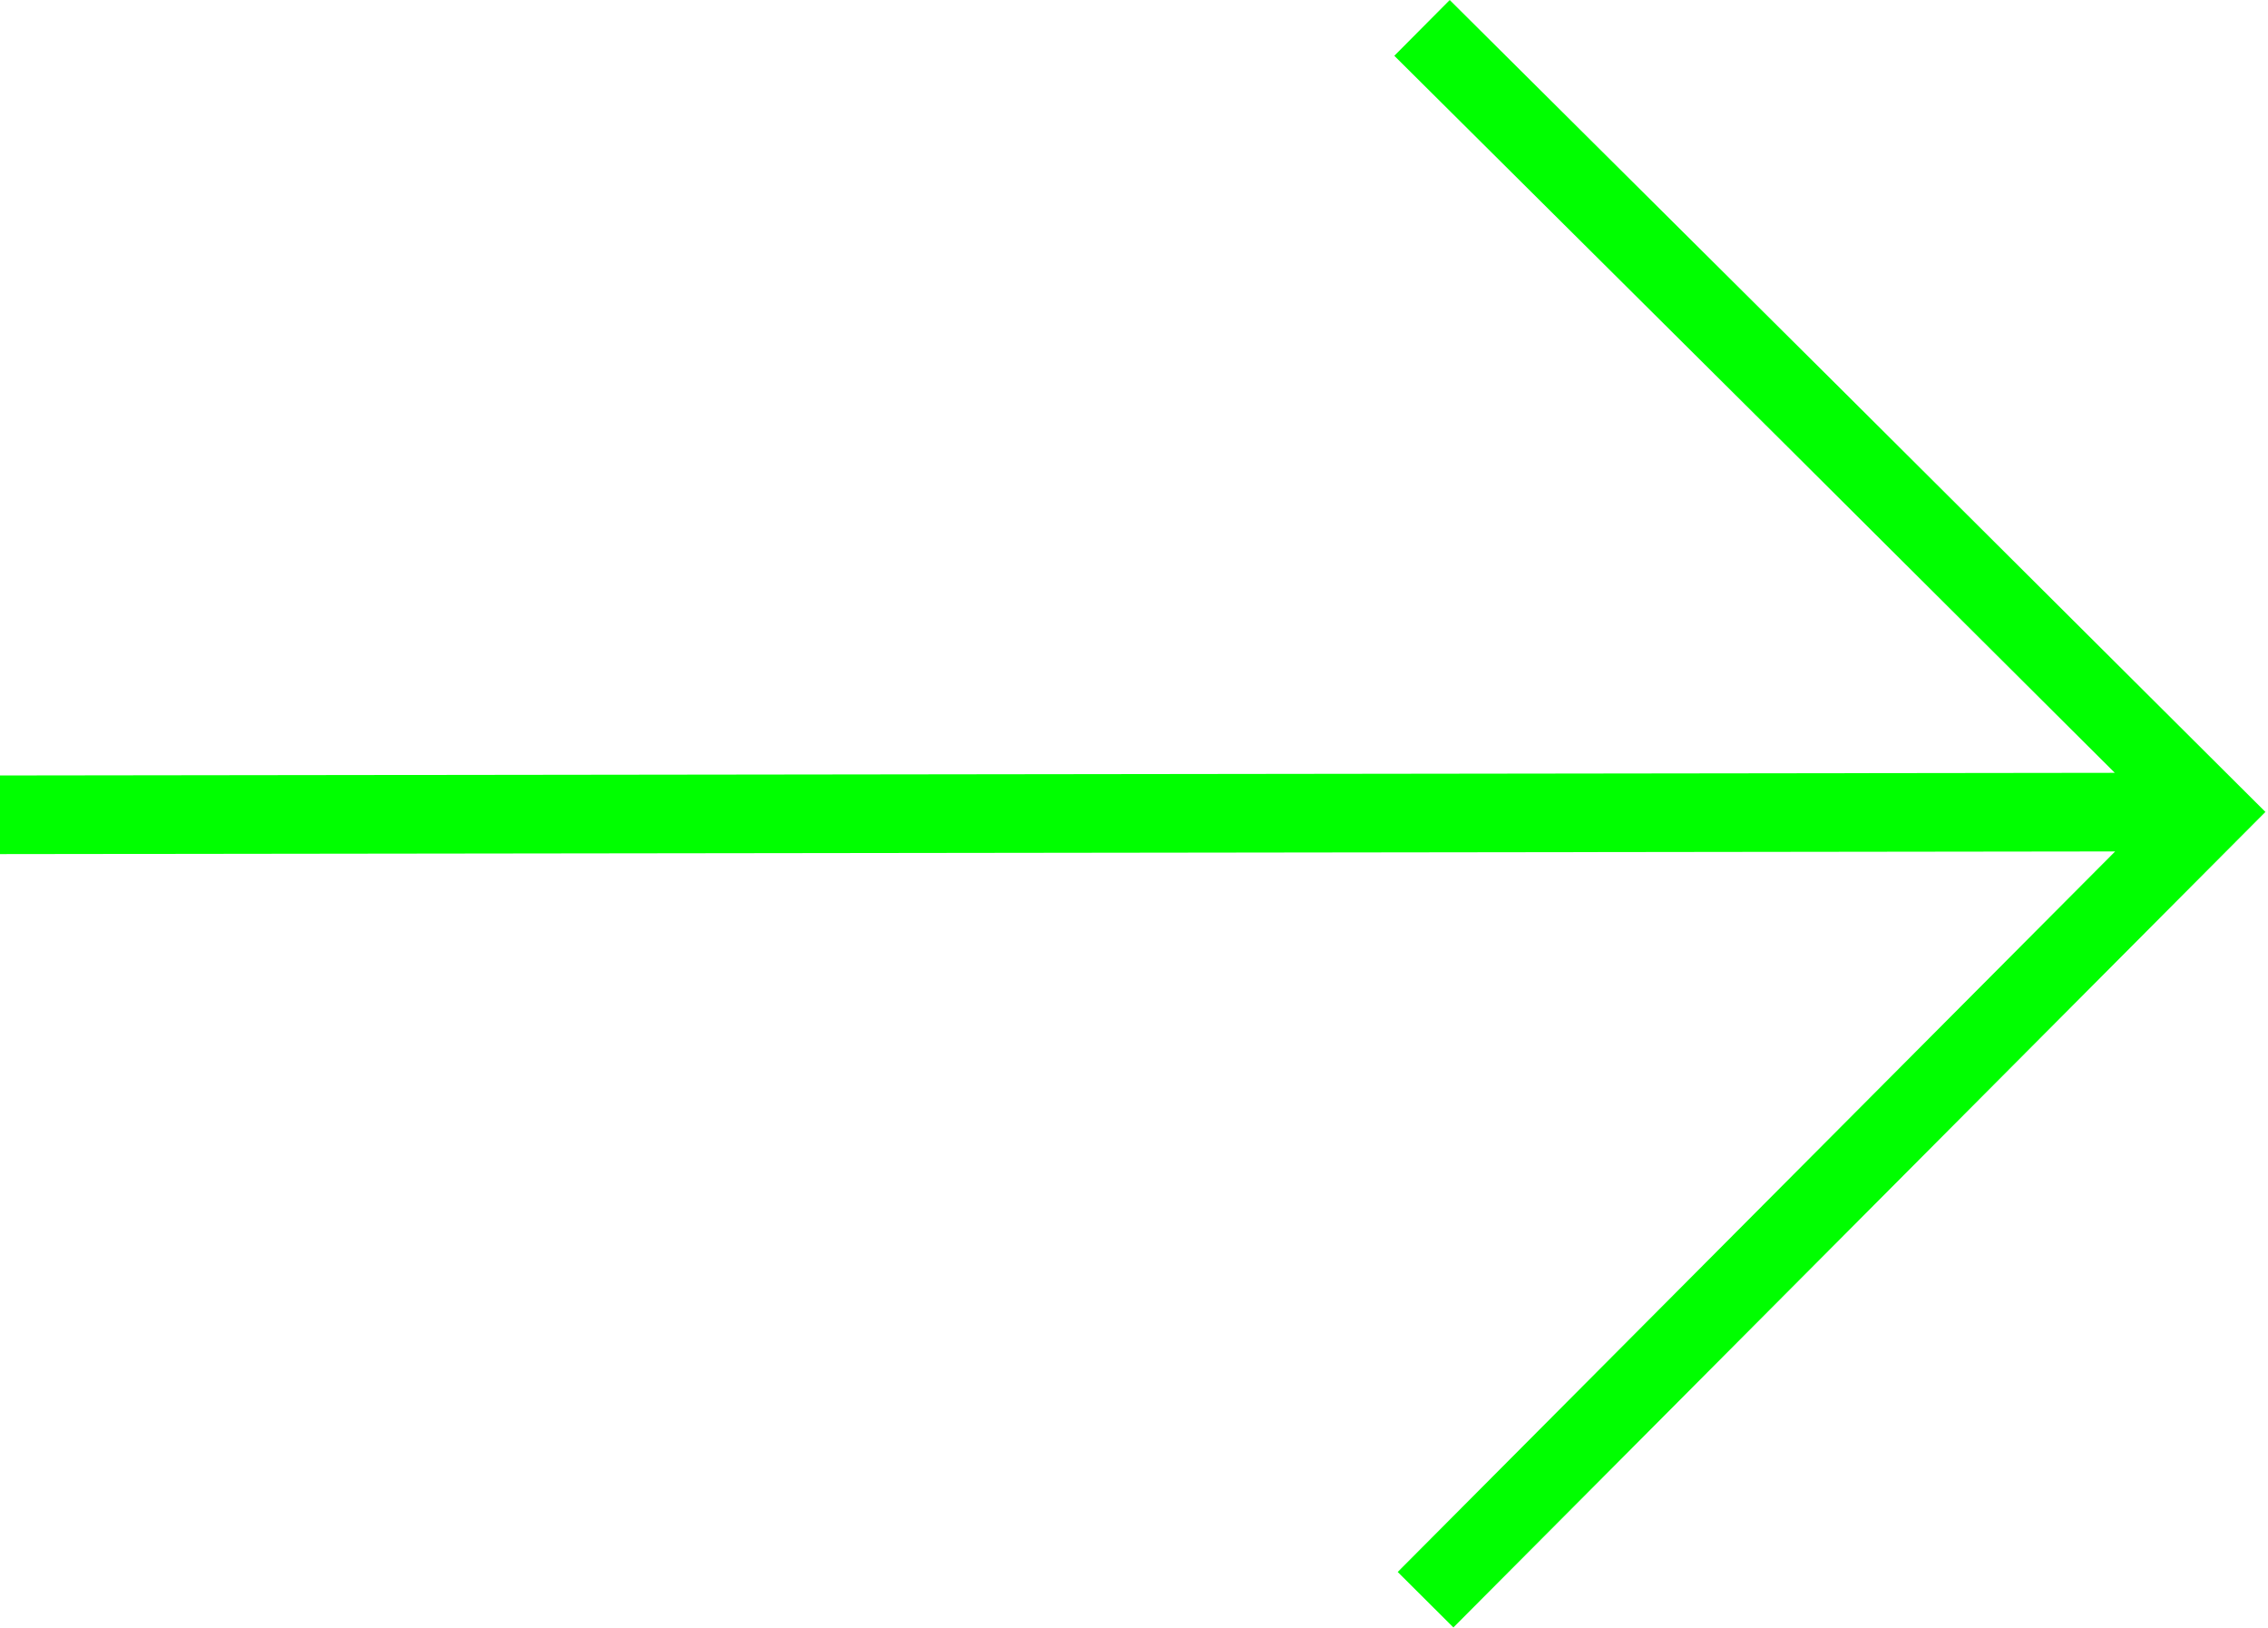 <svg id="Layer_1" xmlns="http://www.w3.org/2000/svg" viewBox="0 0 57.72 41.41"><style>.st0{fill:none;stroke:#0f0;stroke-width:2;stroke-miterlimit:10}</style><path class="st0" d="M-.07 20.73l55.79-.07M36.28 40.7l19.96-20.04-10.04-10L36.19.71"/></svg>